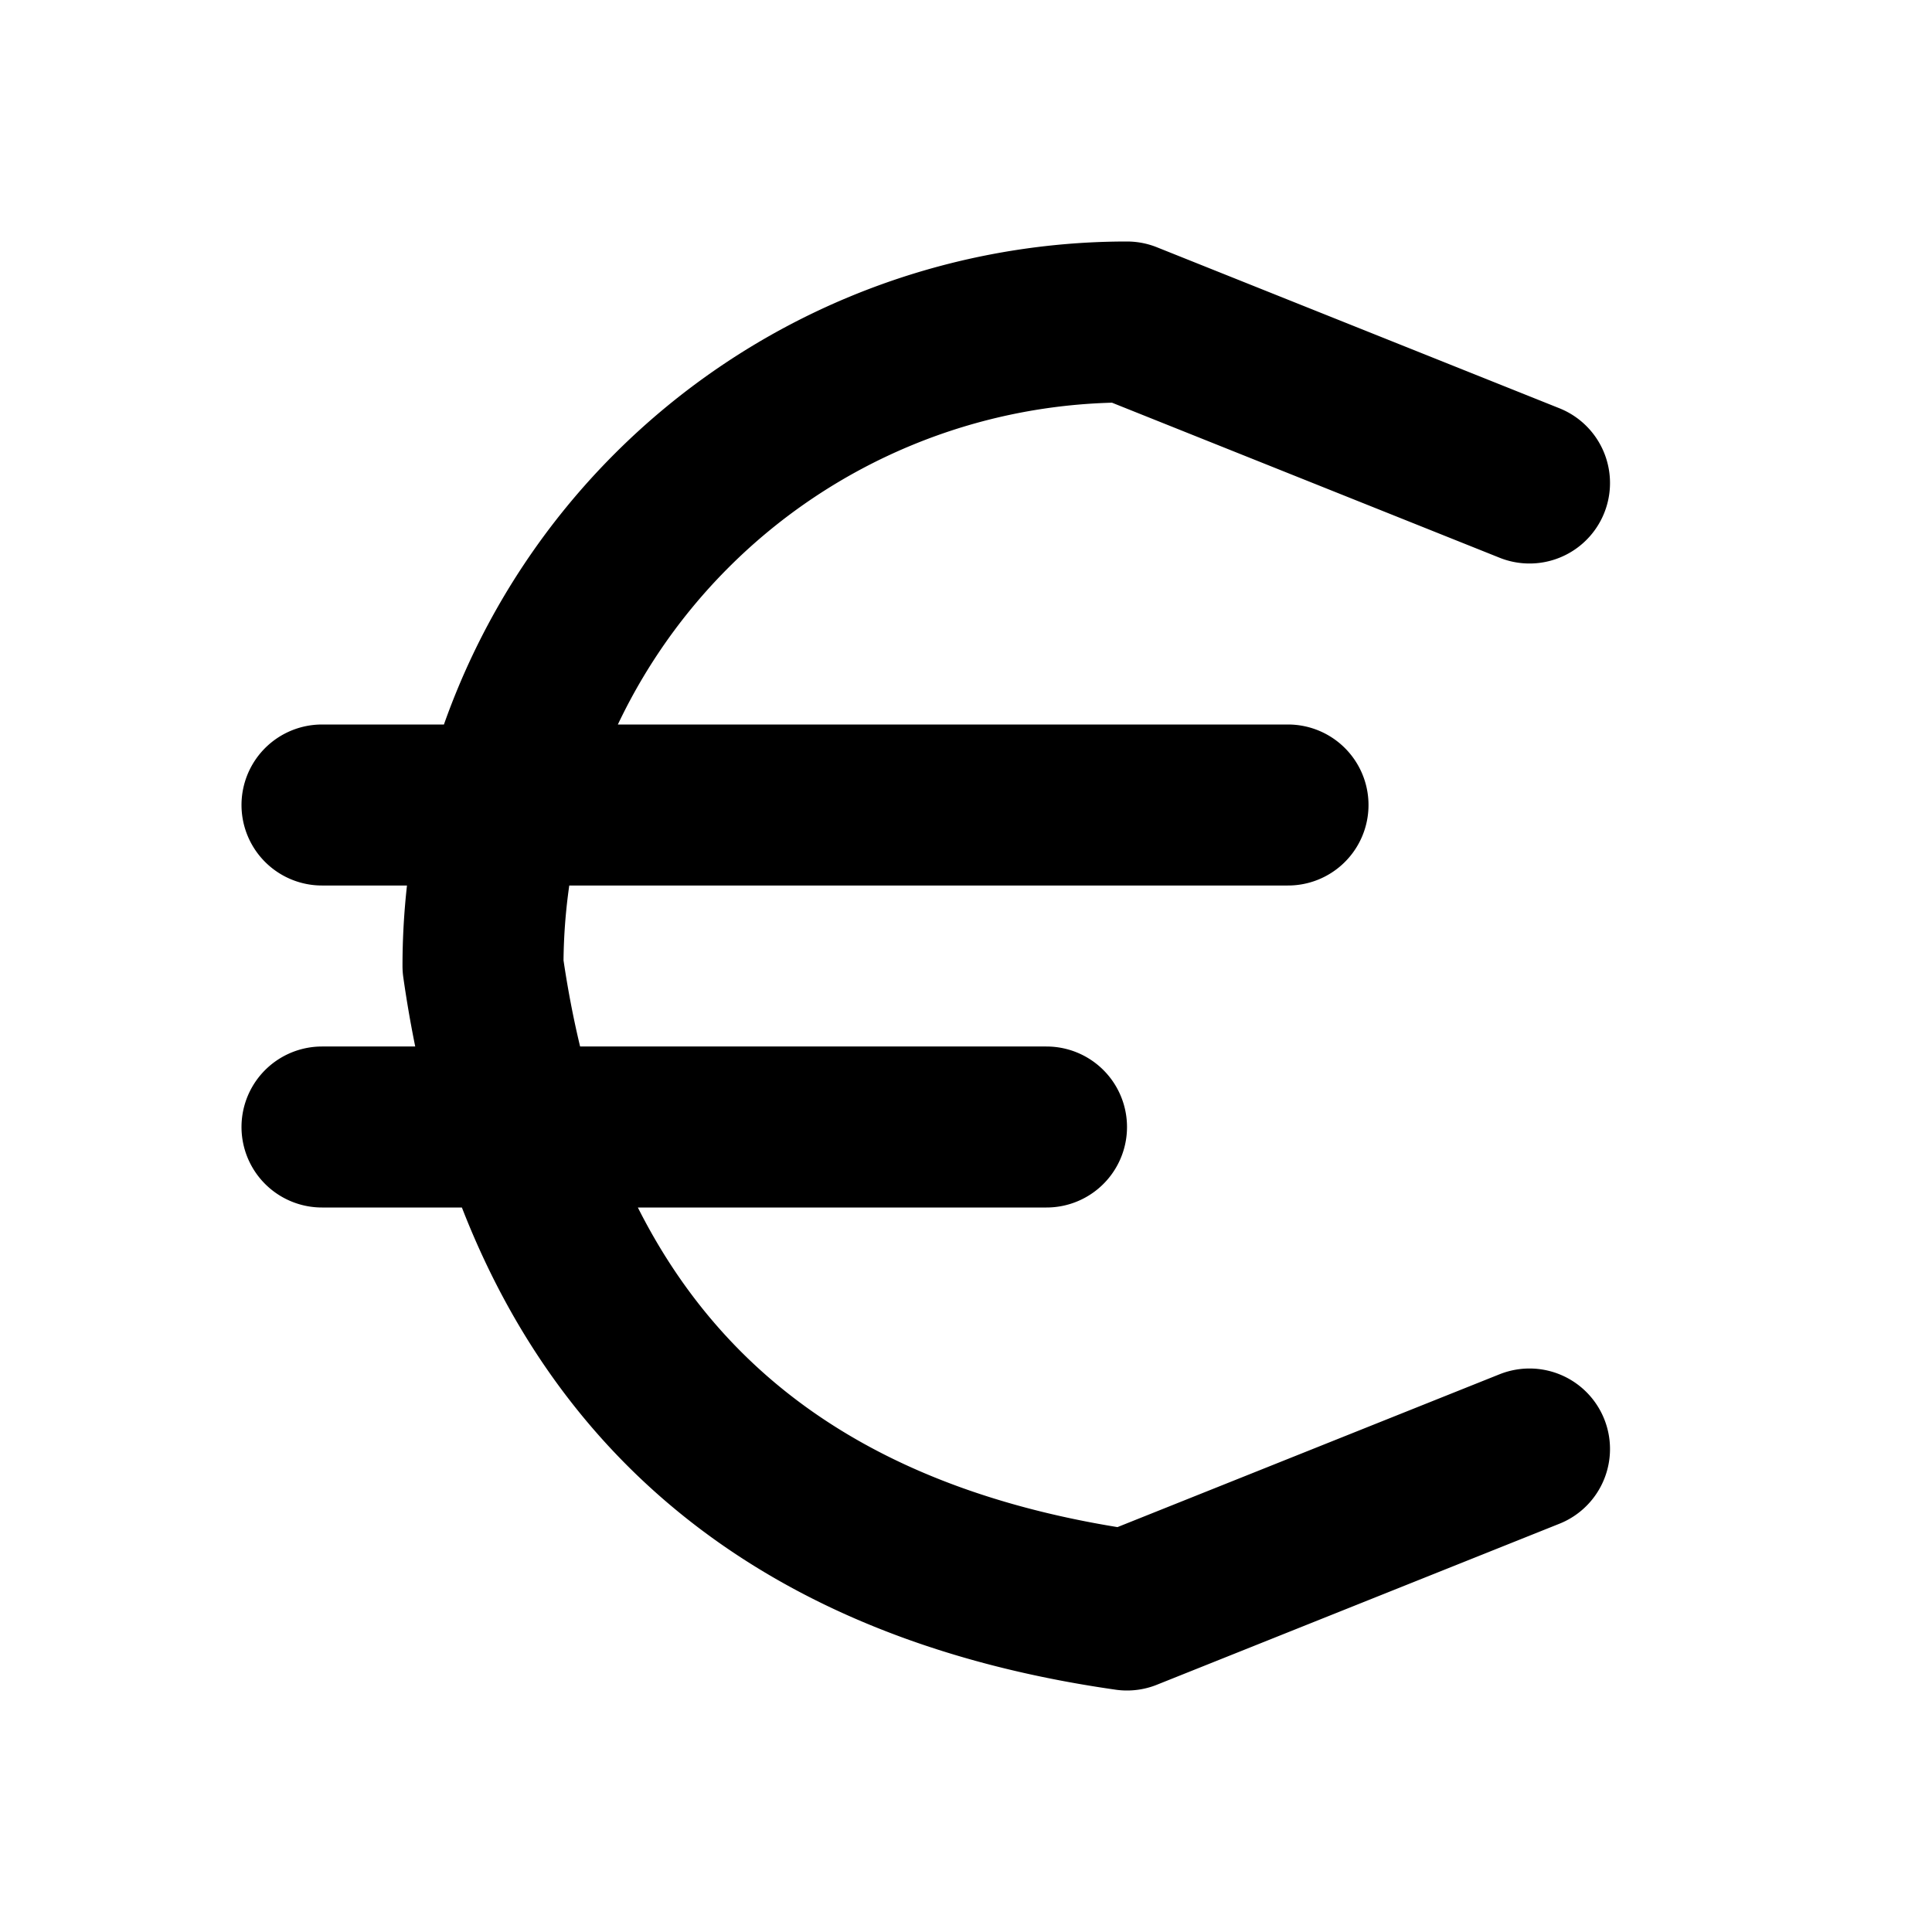 <svg xmlns="http://www.w3.org/2000/svg" width="24" height="24" fill="none" stroke="currentColor" stroke-linecap="round" stroke-linejoin="round" stroke-width="2" viewBox="0 0 24 24"><path d="M4 10h12M4 14h9m6-8-5-2a8 8 0 0 0-8 8q1 7 8 8l5-2"/></svg>